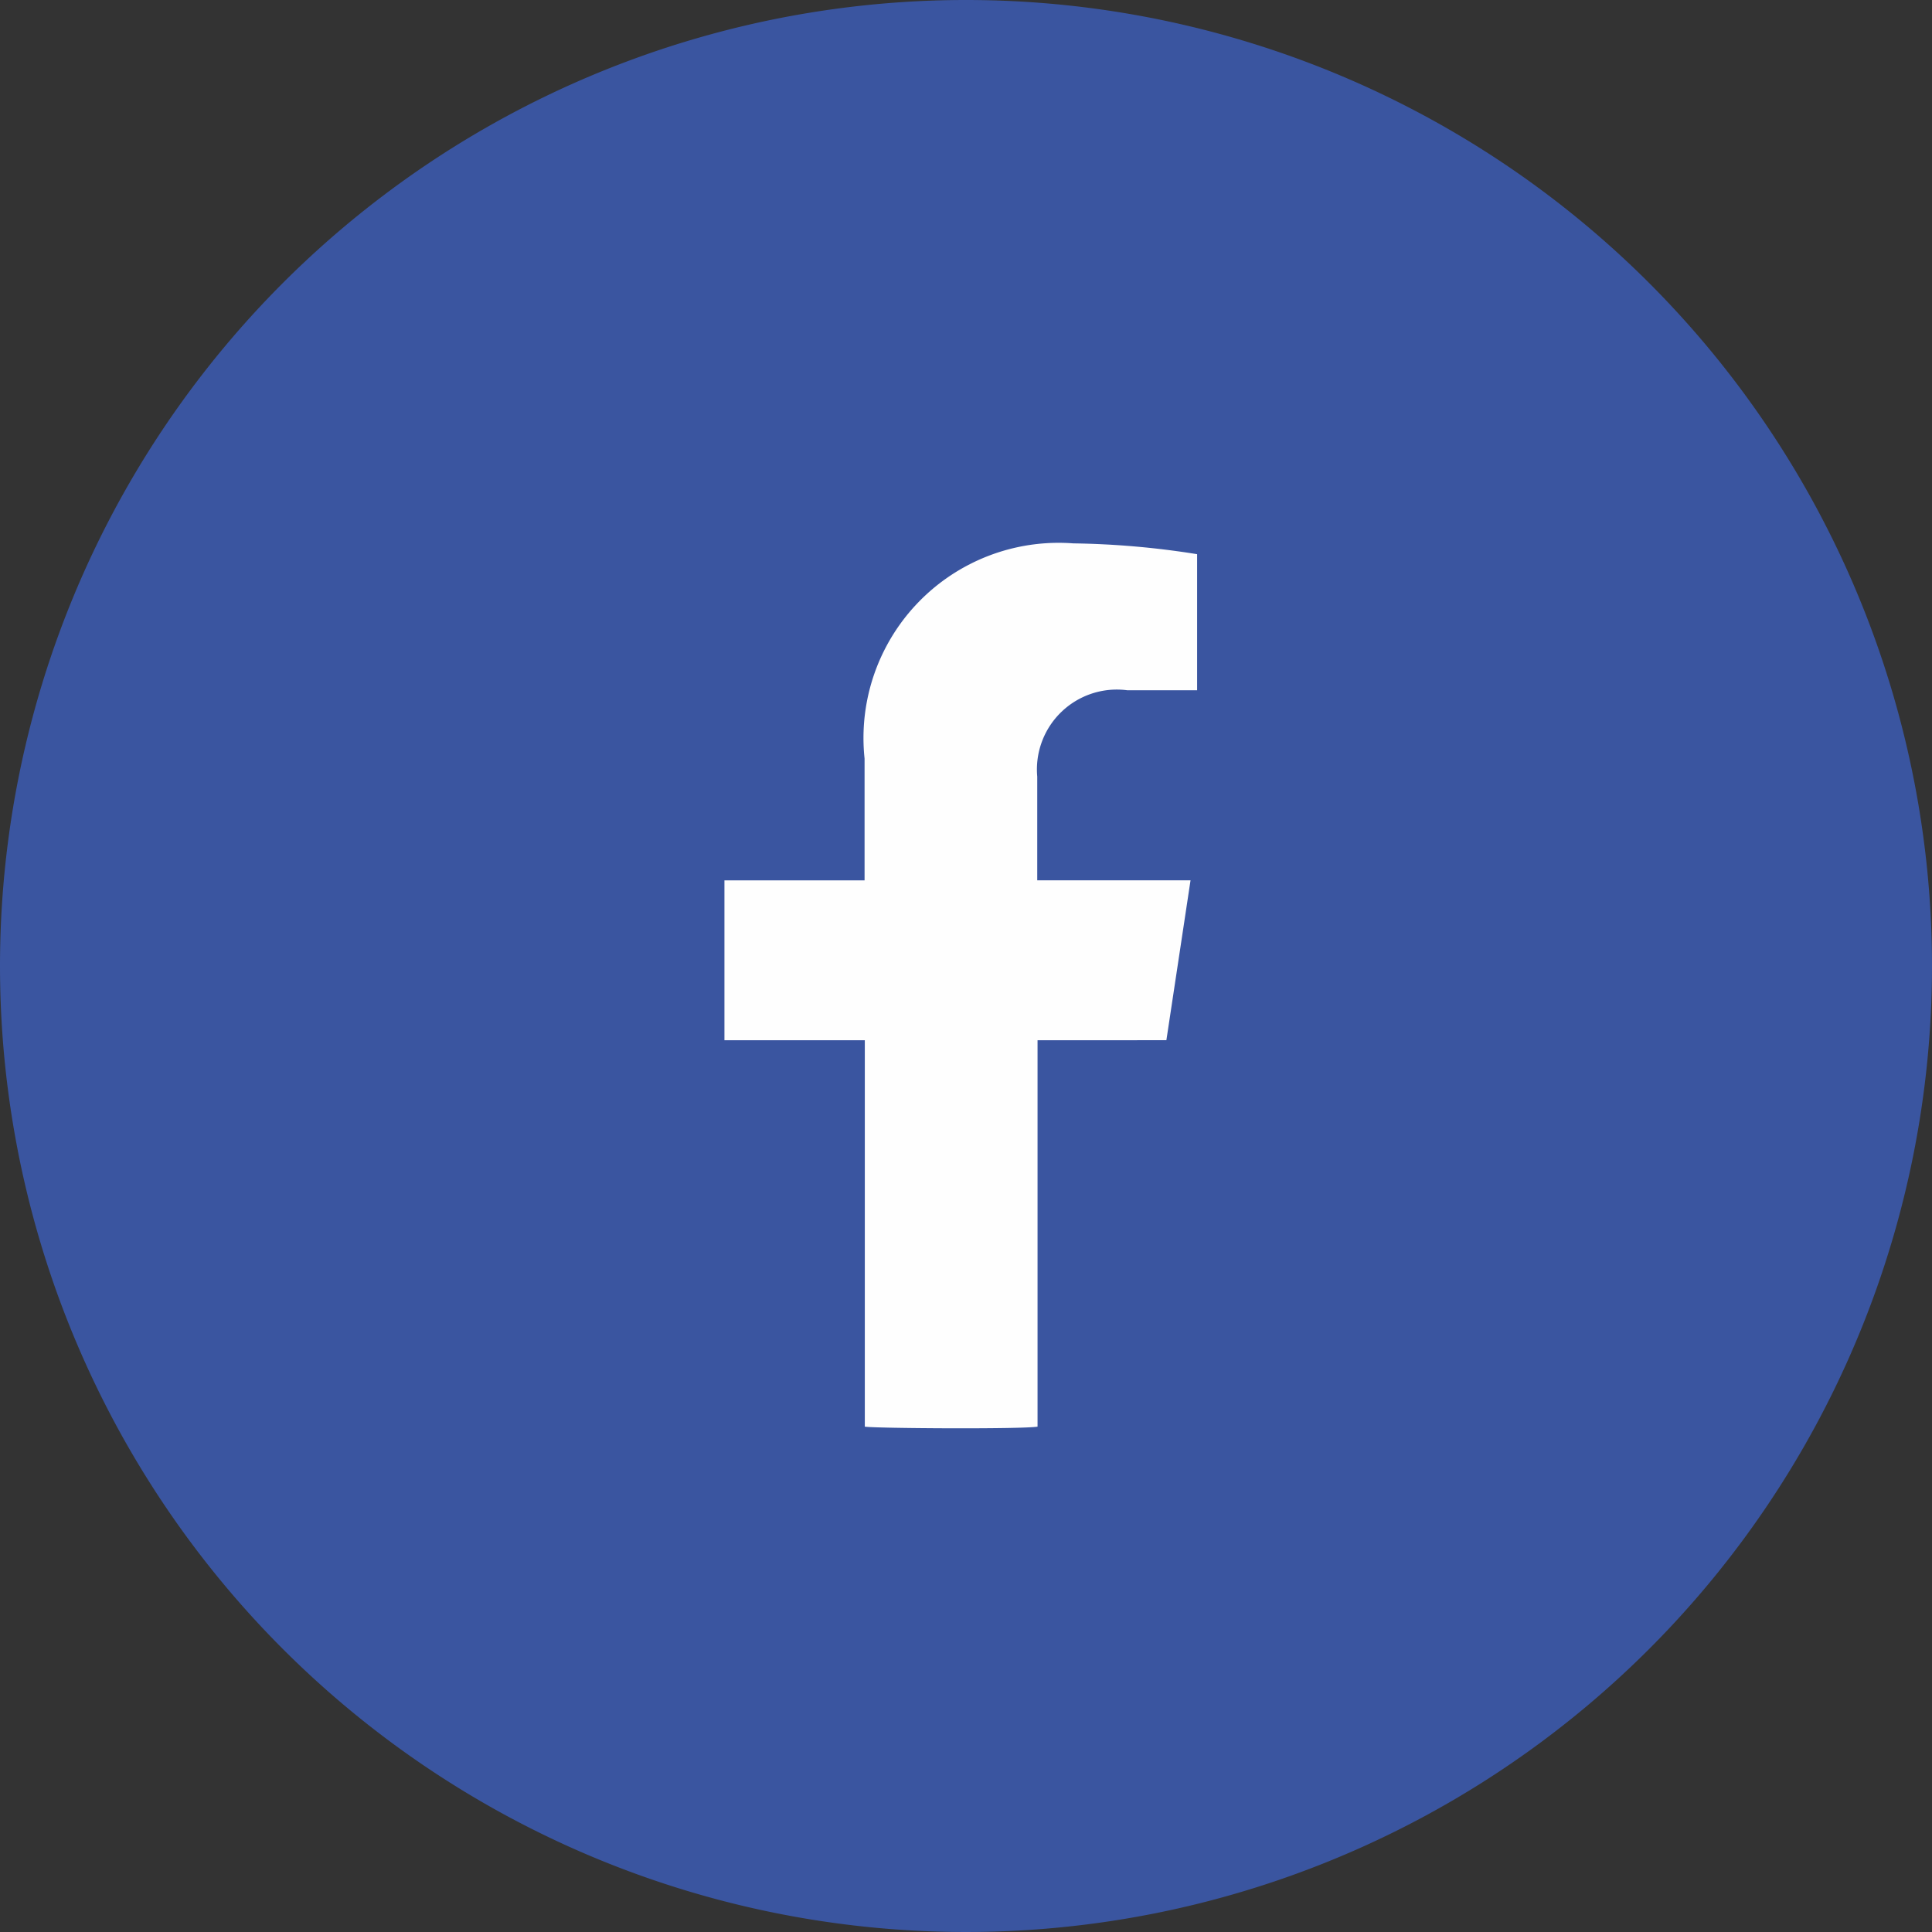 <svg xmlns="http://www.w3.org/2000/svg" width="32" height="32" viewBox="0 0 32 32"><rect x="0" y="0" width="32" height="32" fill="#333333" stroke="none"/><g transform="translate(-208 -448)"><path d="M16,0A16,16,0,1,1,0,16,16,16,0,0,1,16,0Z" transform="translate(208 448)" fill="#3a55a0"/><g transform="translate(-517.563 -27.857)"><path d="M4201.32,2785.229l.4-2.648h-2.539v-1.718a1.323,1.323,0,0,1,1.492-1.43h1.156v-2.254a14.092,14.092,0,0,0-2.05-.179,3.232,3.232,0,0,0-3.458,3.564v2.018H4194v2.648h2.325v6.4c.181.028,2.576.044,2.861,0v-6.4Z" transform="translate(-3456.438 -2292.143)" fill="#fefefe"/></g></g></svg>
